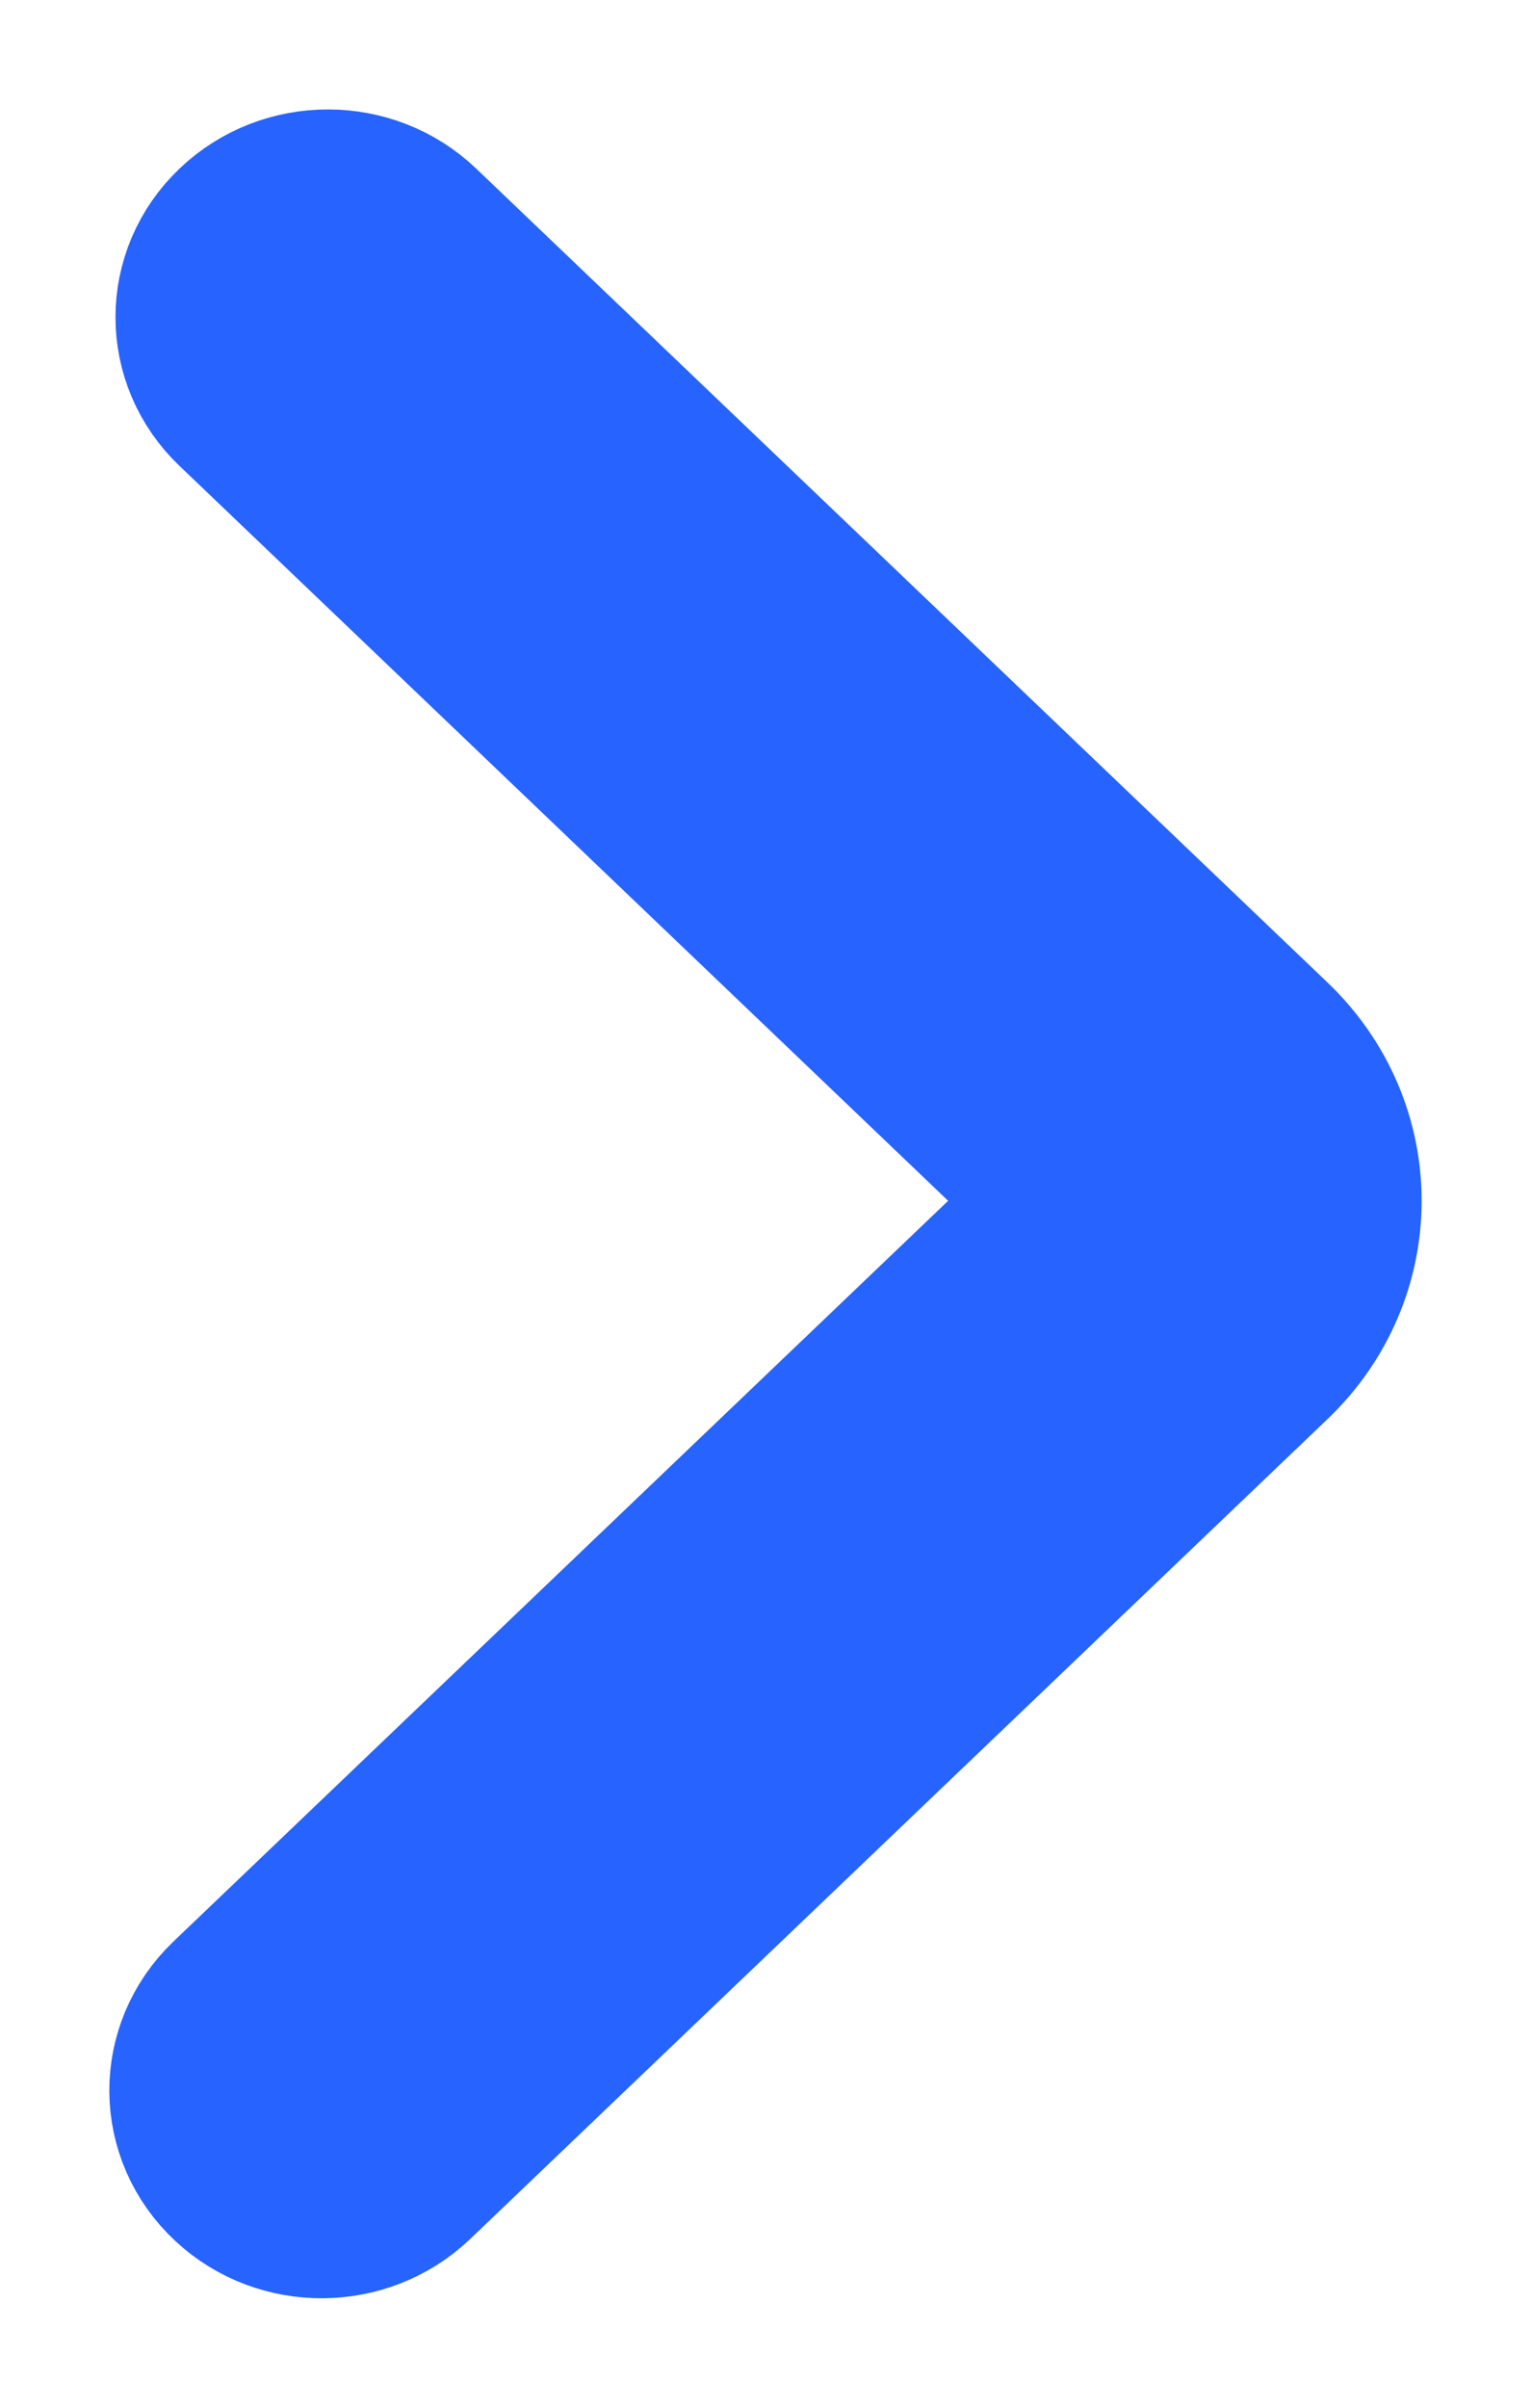 <svg width="7" height="11" viewBox="0 0 7 11" fill="none" xmlns="http://www.w3.org/2000/svg">
<path fill-rule="evenodd" clip-rule="evenodd" d="M1.166 1.132C1.35 0.956 1.648 0.956 1.832 1.132L5.724 4.85C6.092 5.201 6.092 5.771 5.724 6.122L1.804 9.868C1.621 10.042 1.327 10.044 1.143 9.873C0.954 9.698 0.952 9.41 1.138 9.232L4.726 5.804C4.91 5.629 4.91 5.344 4.726 5.168L1.166 1.767C0.982 1.592 0.982 1.307 1.166 1.132Z" fill="#2763FE"/>
<path d="M1.166 1.132V1.132C1.35 0.956 1.648 0.956 1.832 1.132L5.724 4.85C6.092 5.201 6.092 5.771 5.724 6.122L1.804 9.868C1.621 10.042 1.327 10.044 1.143 9.873V9.873C0.954 9.698 0.952 9.41 1.138 9.232L4.726 5.804C4.91 5.629 4.91 5.344 4.726 5.168L1.166 1.767C0.982 1.592 0.982 1.307 1.166 1.132" stroke="#2763FE"/>
</svg>
